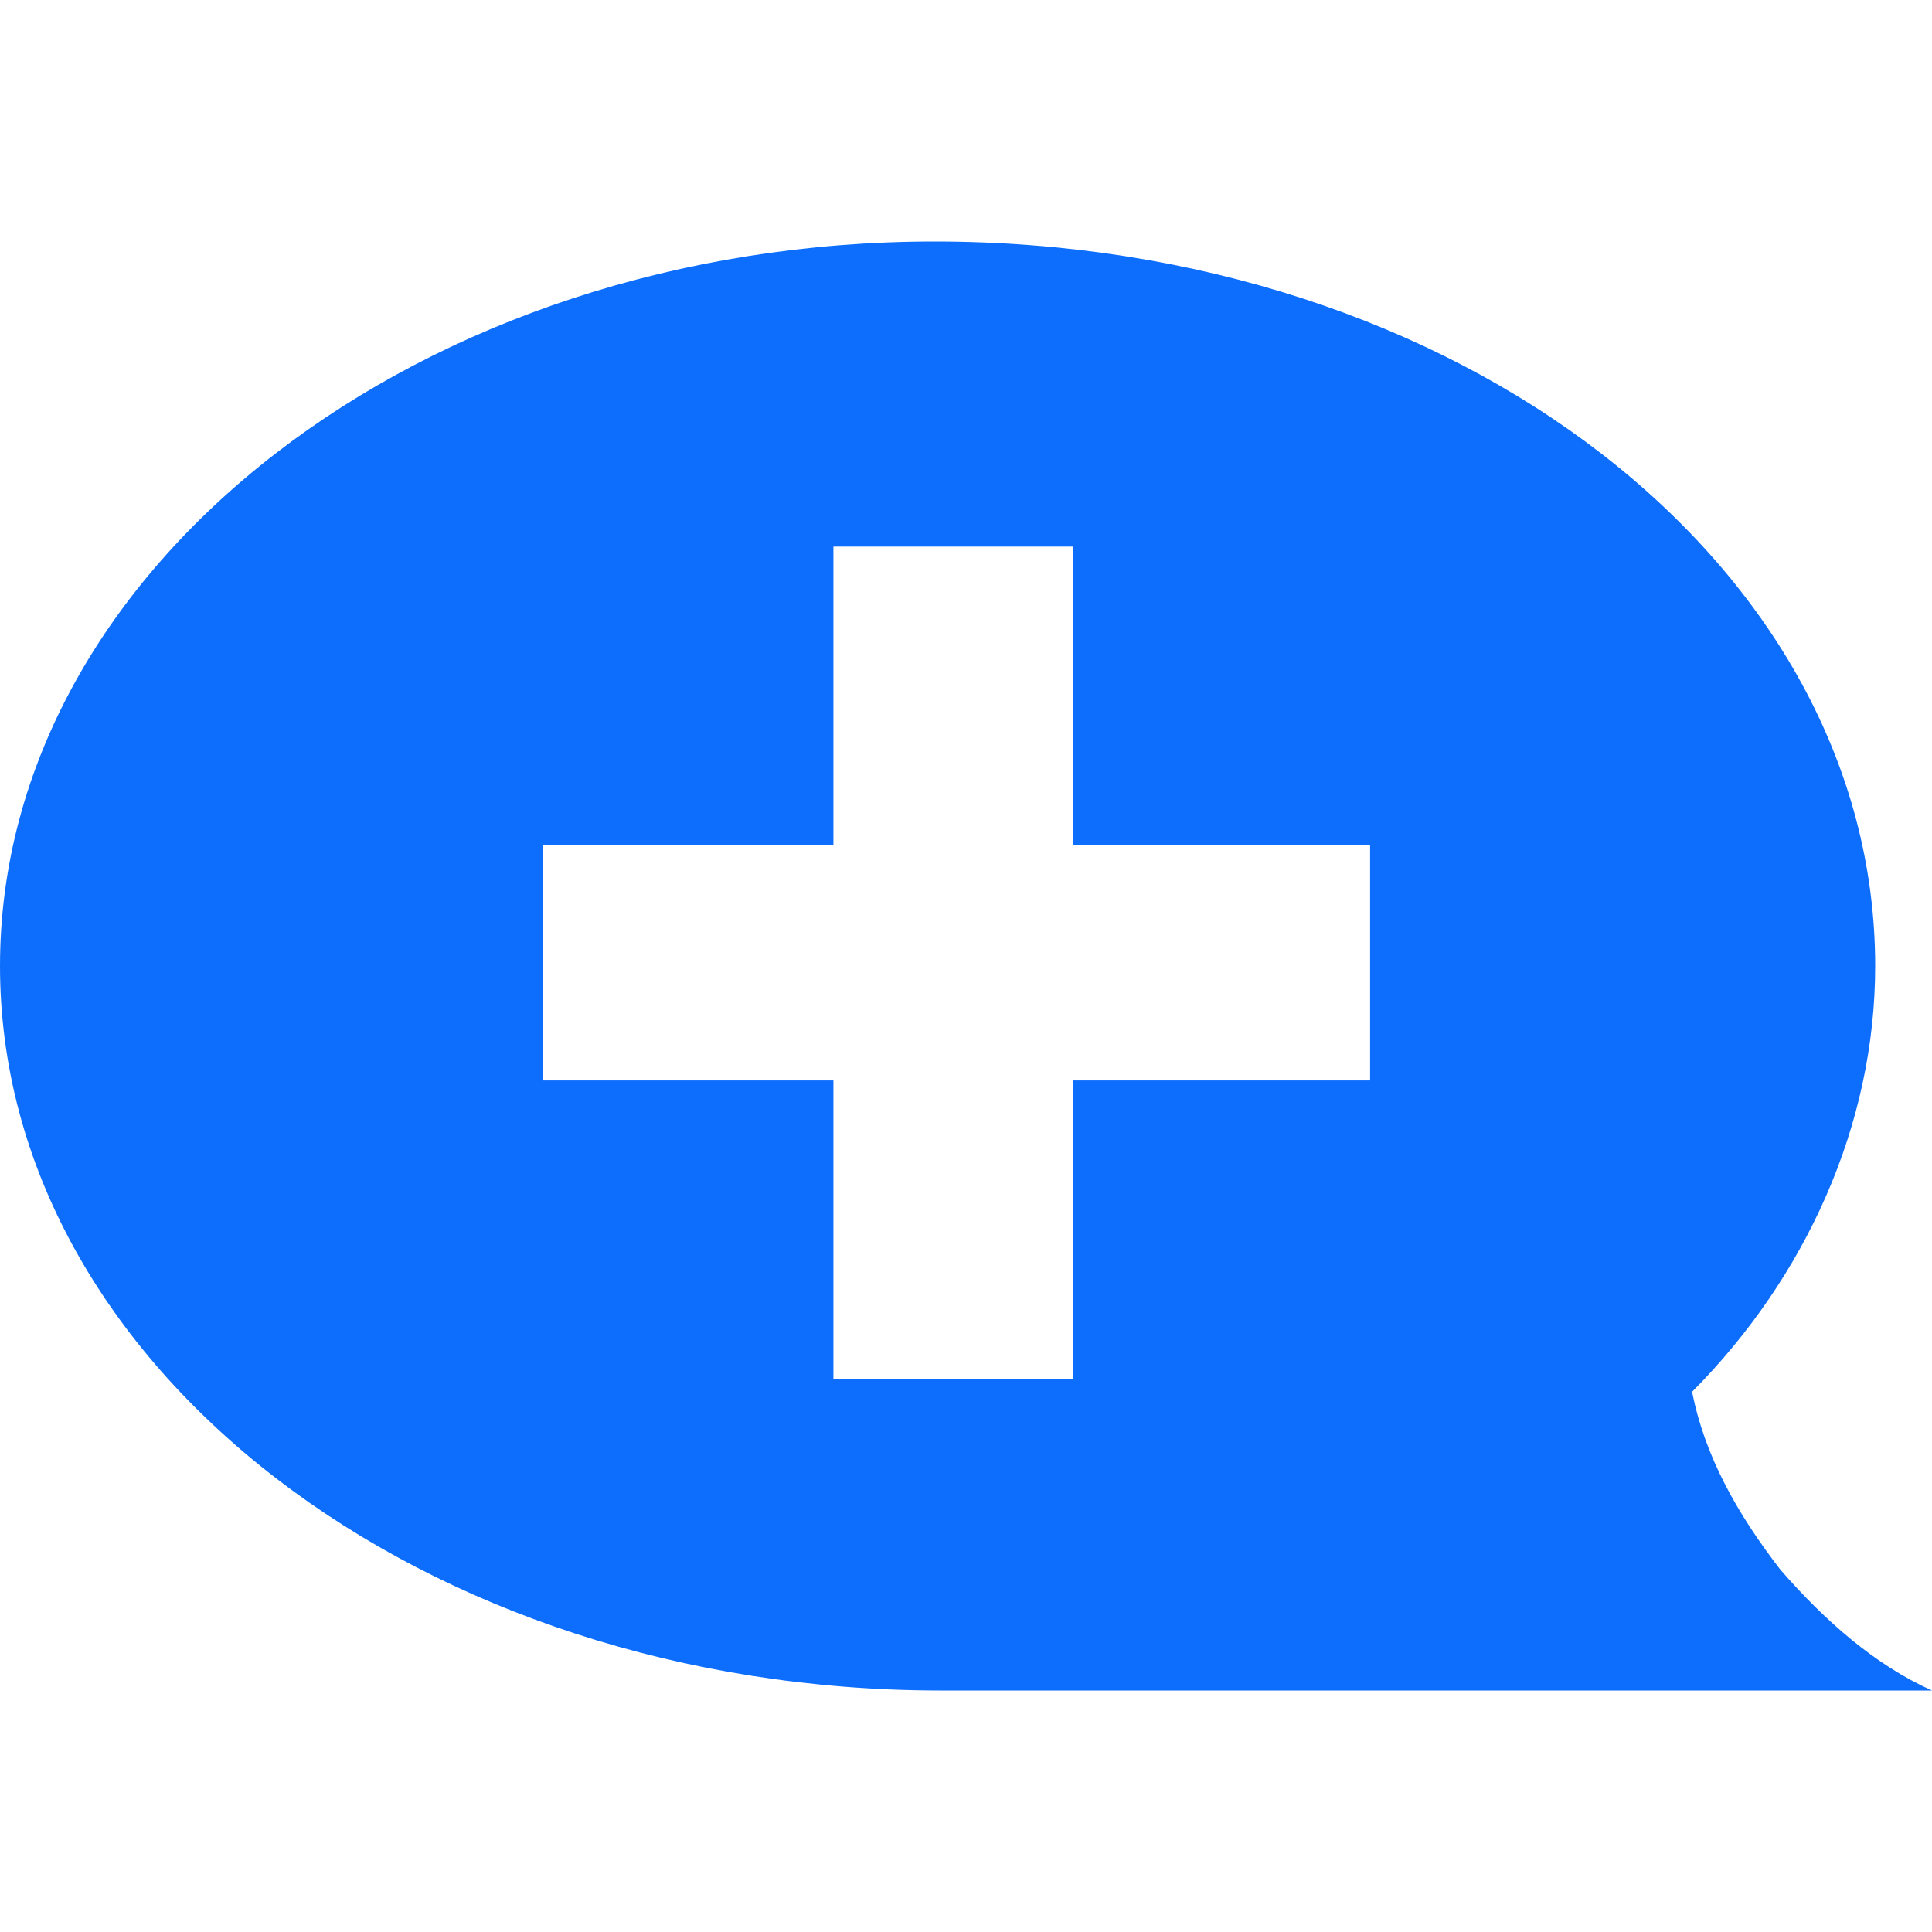 <svg width="32" height="32" viewBox="0 0 32 32" fill="none" xmlns="http://www.w3.org/2000/svg">
    <path
        d="M28.026 23.053C29.909 21.158 31.059 18.632 31.059 16C31.059 9.368 24.157 4 15.477 4C7.007 4 0 9.368 0 16C0 22.632 7.007 28 15.582 28C16 28 16.418 28 16.837 28H32C31.059 27.579 30.222 26.842 29.49 26C28.758 25.053 28.235 24.105 28.026 23.053ZM22.693 17.895H17.778V22.842H13.804V17.895H8.993V14H13.804V9.053H17.778V14H22.693V17.895Z"
        fill="#0D6EFD" />
</svg>